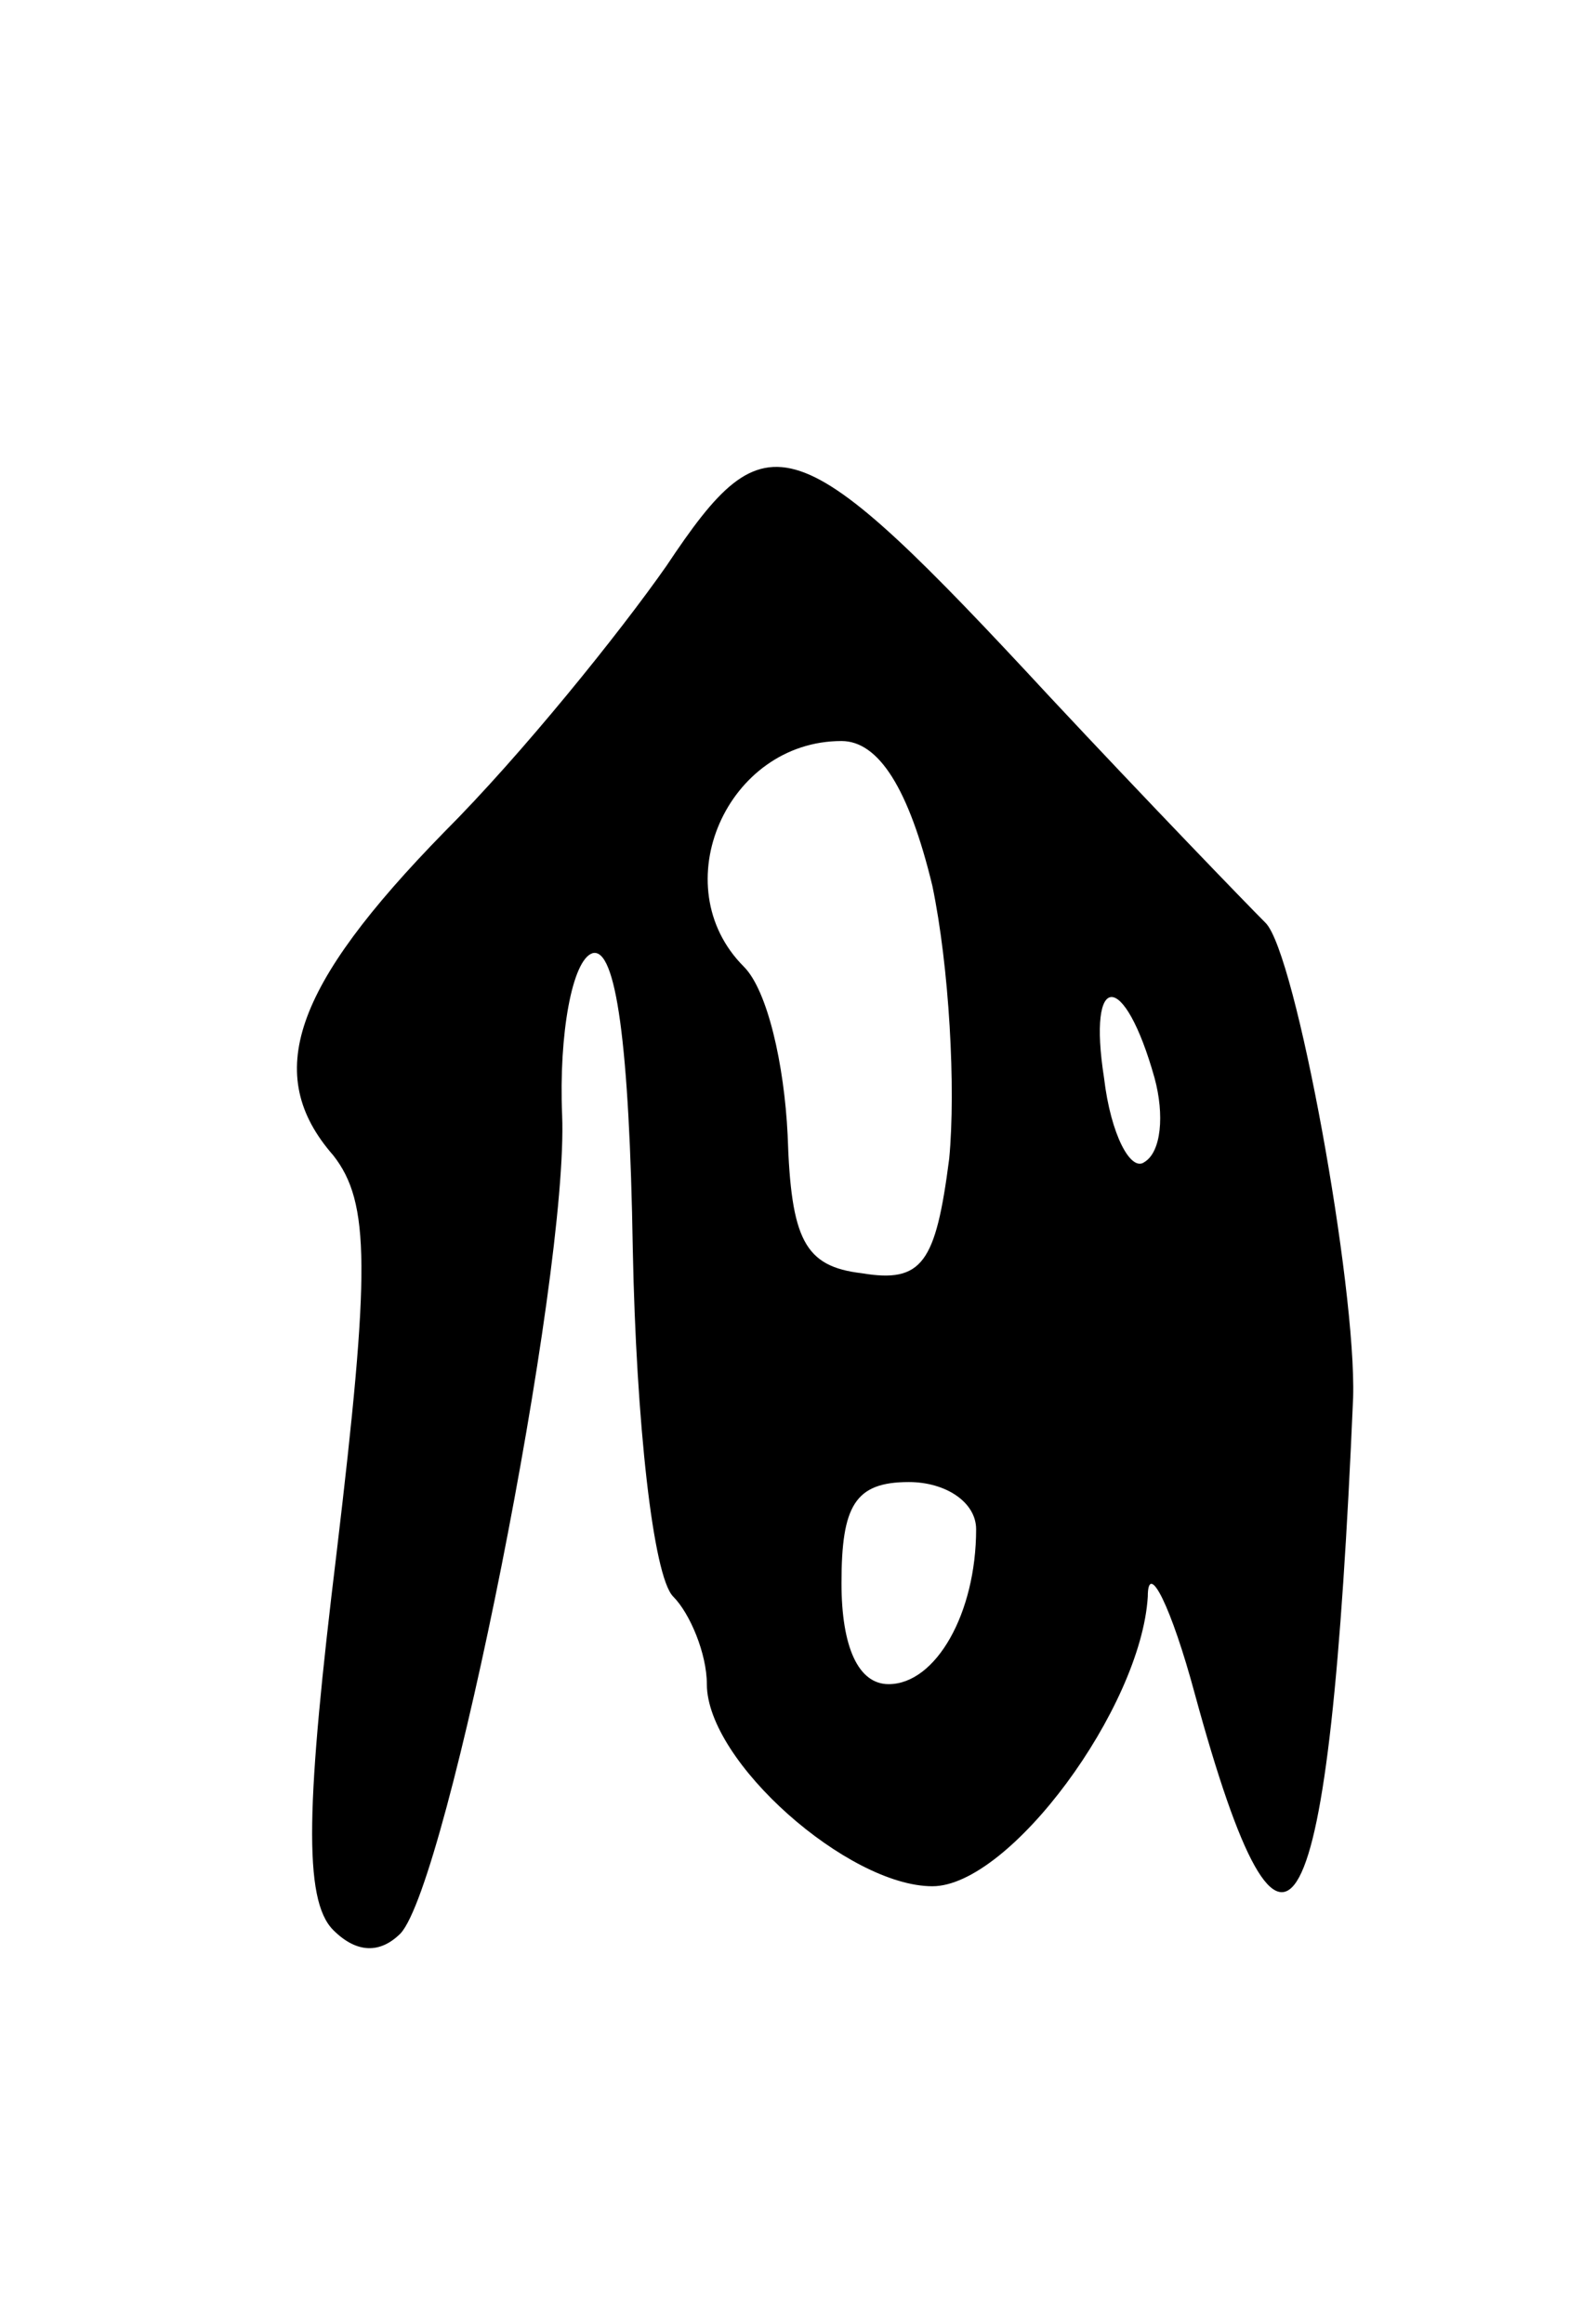 <svg version="1.0" xmlns="http://www.w3.org/2000/svg"
 width="47pt" height="69pt" viewBox="0 0 47 69"
 preserveAspectRatio="xMidYMid meet">
<g transform="translate(0,69) scale(0.1,-0.1)"
fill="#000000" stroke="none">
<path d="M198 522 c-14 -20 -43 -56 -66 -79 -45 -46 -54 -72 -33 -96 11 -14
11 -34 1 -118 -9 -74 -10 -103 -1 -112 7 -7 14 -7 20 -1 14 15 50 195 48 243
-1 24 3 46 9 48 7 2 11 -27 12 -88 1 -51 6 -97 12 -103 5 -5 10 -17 10 -26 0
-23 42 -60 67 -60 23 0 62 53 64 86 0 11 7 -3 14 -29 27 -99 40 -75 47 88 1
33 -17 132 -26 141 -6 6 -35 36 -64 67 -76 82 -84 84 -114 39z m79 -95 c5 -24
7 -60 5 -81 -4 -31 -8 -37 -26 -34 -17 2 -21 10 -22 41 -1 21 -6 43 -13 50
-24 24 -5 67 29 67 11 0 20 -14 27 -43z m66 -57 c3 -11 2 -22 -3 -25 -4 -3
-10 8 -12 25 -5 32 6 32 15 0z m-53 -134 c0 -25 -12 -46 -26 -46 -9 0 -14 11
-14 30 0 23 4 30 20 30 11 0 20 -6 20 -14z"/>
</g>
</svg>
